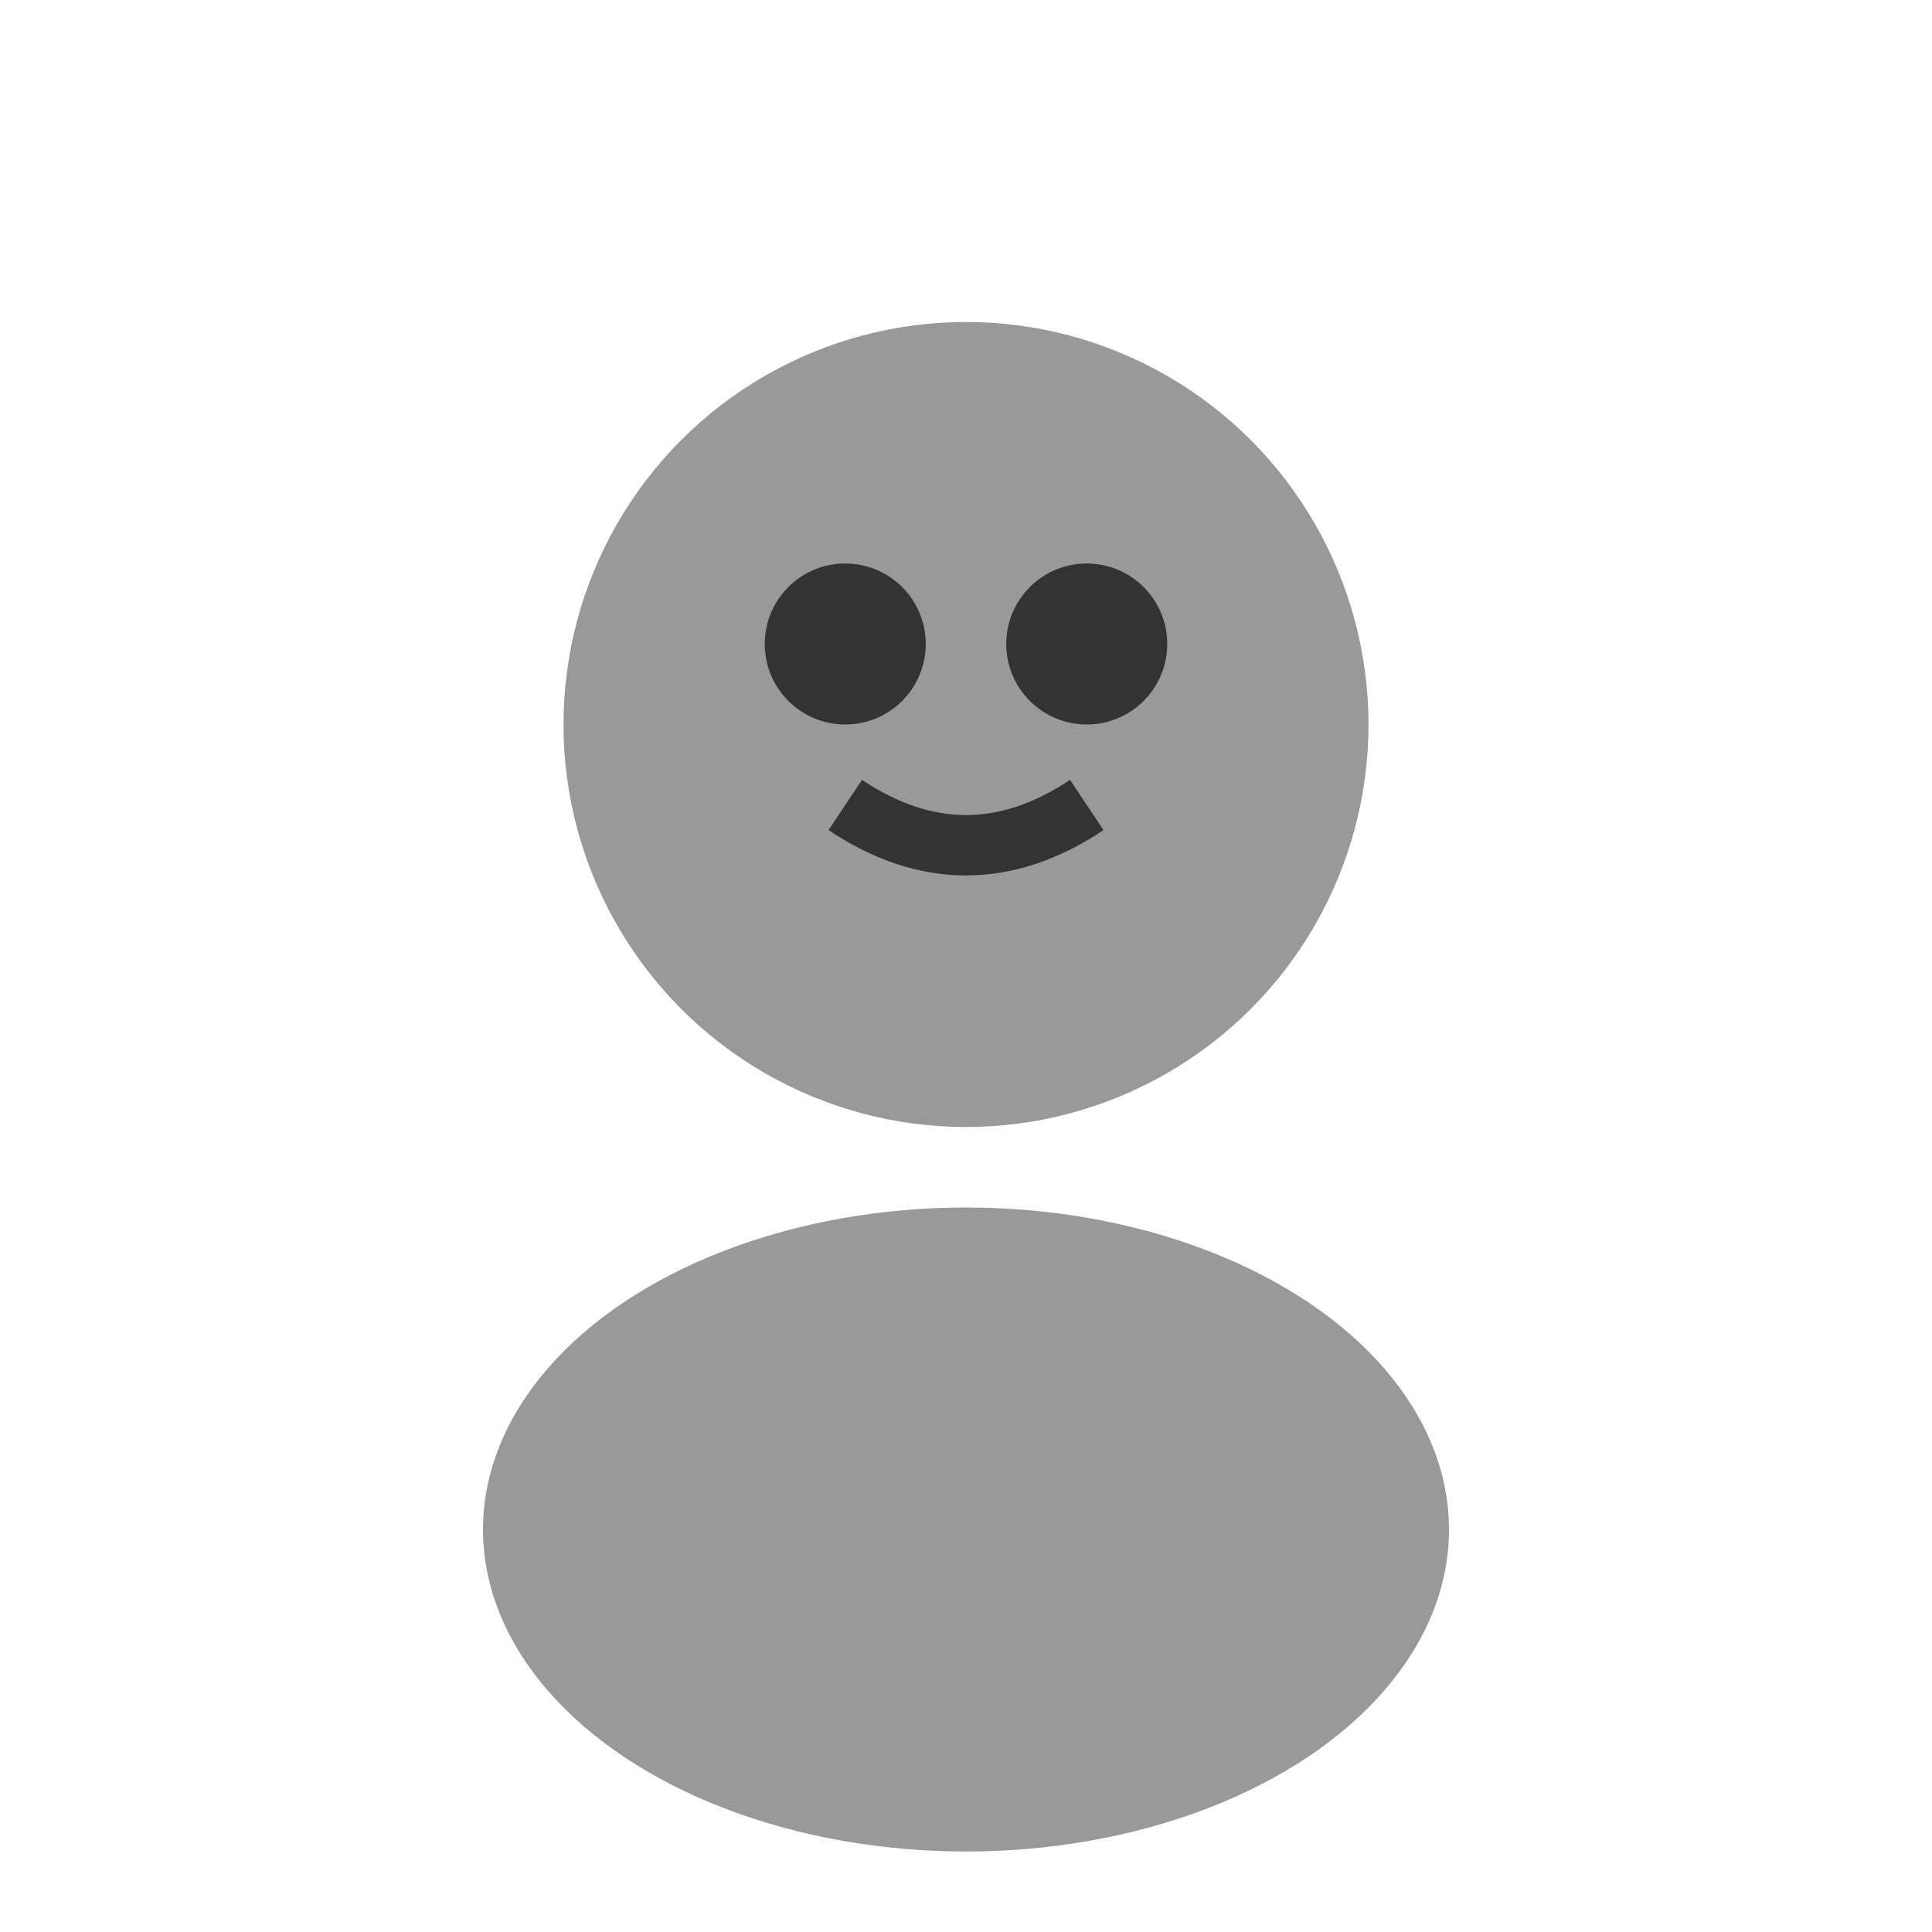 <svg width="48" height="48" viewBox="0 0 48 48" fill="none" xmlns="http://www.w3.org/2000/svg">
  <!-- 头部 -->
  <circle cx="24" cy="18" r="10" fill="#999999"/>
  
  <!-- 身体 -->
  <ellipse cx="24" cy="38" rx="12" ry="8" fill="#999999"/>
  
  <!-- 眼睛 -->
  <circle cx="21" cy="16" r="2" fill="#333"/>
  <circle cx="27" cy="16" r="2" fill="#333"/>
  
  <!-- 嘴巴 -->
  <path d="M 21 20 Q 24 22 27 20" stroke="#333" stroke-width="1.5" fill="none"/>
</svg> 